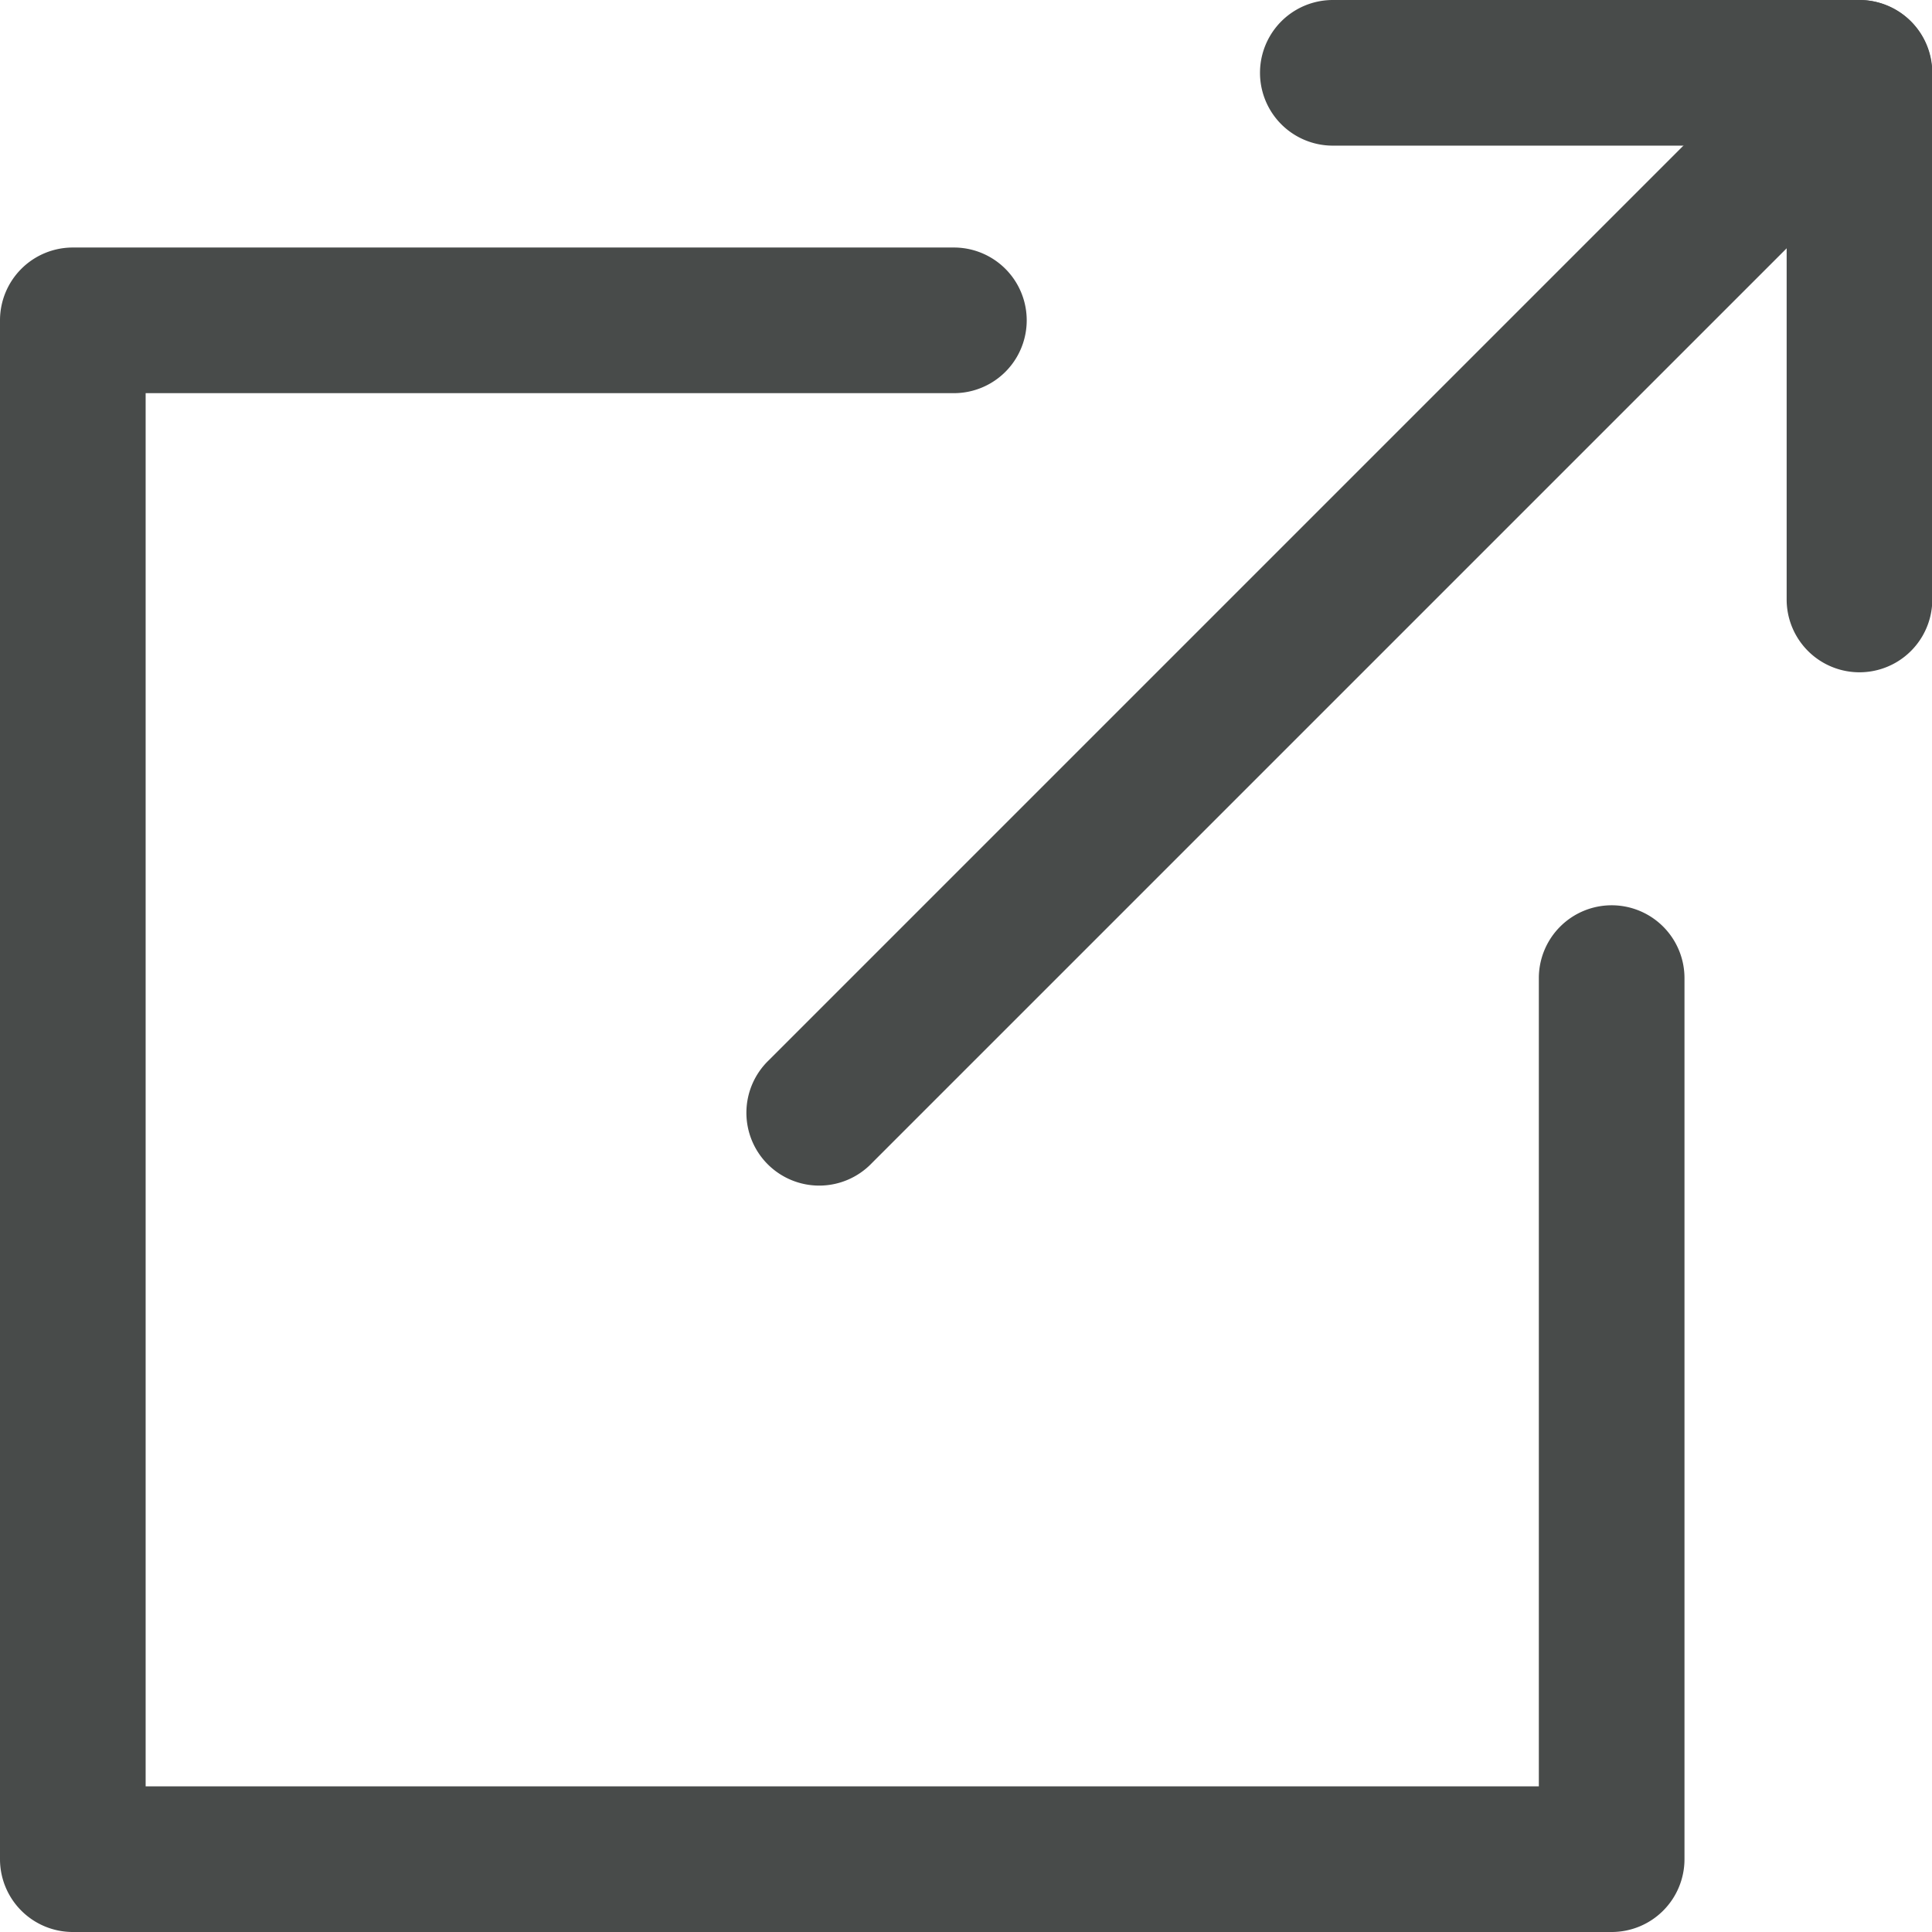 <svg xmlns="http://www.w3.org/2000/svg" width="19.553" height="19.553" viewBox="0 0 19.553 19.553">
    <defs>
        <style>
            .cls-1{fill:#484b4a}
        </style>
    </defs>
    <g id="sair">
        <g id="Grupo_371" data-name="Grupo 371" transform="translate(12.749)">
            <g id="Grupo_370" data-name="Grupo 370">
                <path id="Caminho_418" d="M339.9 0h-5.33a.737.737 0 0 0 0 1.474h4.593v4.593a.737.737 0 0 0 1.474 0V.737A.737.737 0 0 0 339.9 0z" class="cls-1" data-name="Caminho 418" transform="translate(-333.83)"/>
            </g>
        </g>
        <g id="Grupo_373" data-name="Grupo 373" transform="translate(7.566)">
            <g id="Grupo_372" data-name="Grupo 372">
                <path id="Caminho_419" d="M209.881.216a.737.737 0 0 0-1.042 0l-10.513 10.513a.737.737 0 1 0 1.042 1.042l10.513-10.513a.737.737 0 0 0 0-1.042z" class="cls-1" data-name="Caminho 419" transform="translate(-198.11)"/>
            </g>
        </g>
        <g id="Grupo_375" data-name="Grupo 375" transform="translate(0 2.505)">
            <g id="Grupo_374" data-name="Grupo 374">
                <path id="Caminho_420" d="M16.311 72.265a.737.737 0 0 0-.737.737v8.18h-14.1v-14.1h8.18a.737.737 0 0 0 0-1.474H.737a.737.737 0 0 0-.737.737v15.574a.737.737 0 0 0 .737.737h15.574a.737.737 0 0 0 .737-.737V73a.737.737 0 0 0-.737-.735z" class="cls-1" data-name="Caminho 420" transform="translate(0 -65.608)"/>
            </g>
        </g>
    </g>
</svg>
